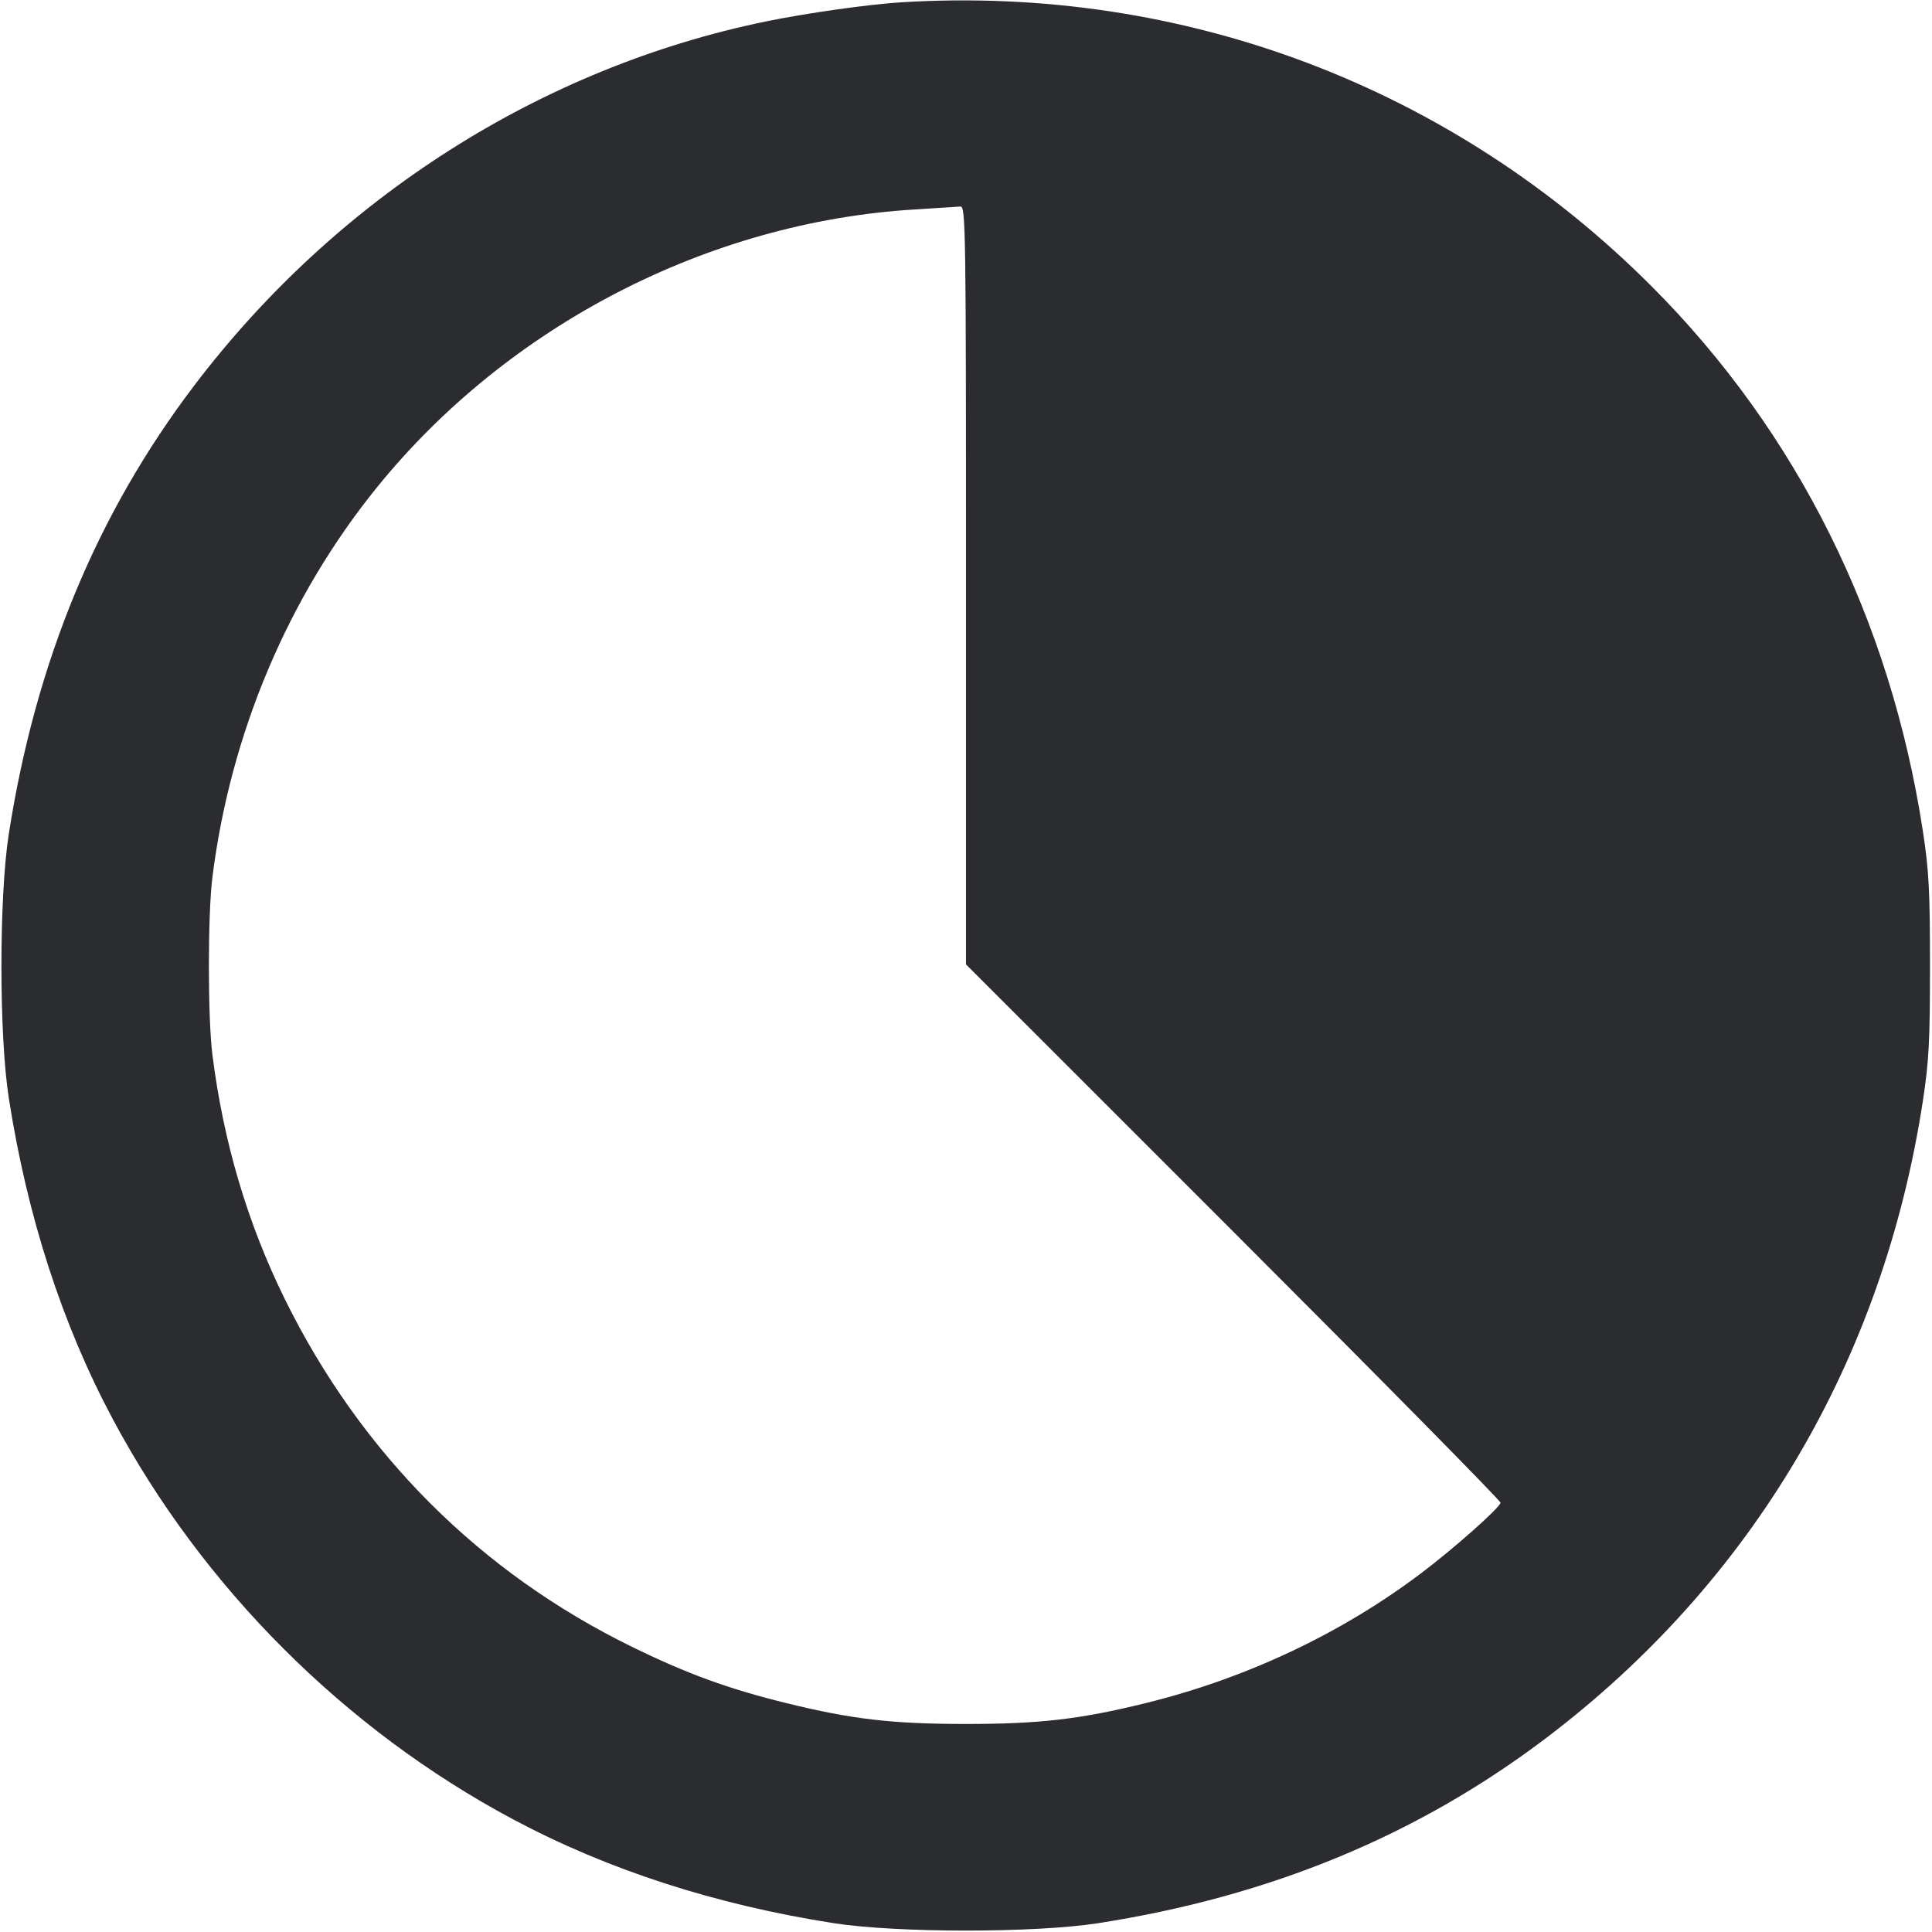 <svg width="56" height="56" viewBox="0 0 56 56" fill="none" xmlns="http://www.w3.org/2000/svg"><path d="M26.133 0.066 C 25.189 0.124,23.391 0.377,22.213 0.619 C 15.695 1.955,9.757 5.735,5.629 11.176 C 2.802 14.901,1.033 19.181,0.255 24.172 C -0.030 26.001,-0.030 29.999,0.255 31.828 C 0.790 35.261,1.802 38.387,3.269 41.134 C 5.870 46.008,9.992 50.130,14.866 52.731 C 17.613 54.198,20.739 55.210,24.172 55.745 C 26.001 56.030,29.999 56.030,31.828 55.745 C 36.821 54.967,41.098 53.198,44.828 50.368 C 50.793 45.843,54.580 39.436,55.734 31.920 C 55.911 30.767,55.942 30.186,55.942 28.000 C 55.942 25.814,55.911 25.233,55.734 24.080 C 54.793 17.951,52.095 12.531,47.880 8.306 C 42.109 2.521,34.309 -0.435,26.133 0.066 M28.000 16.964 L 28.000 27.954 35.747 35.700 C 40.007 39.960,43.493 43.496,43.493 43.556 C 43.493 43.686,42.143 44.885,41.176 45.613 C 38.863 47.355,36.117 48.649,33.214 49.364 C 31.308 49.834,30.136 49.970,28.000 49.970 C 25.864 49.970,24.692 49.834,22.786 49.364 C 21.114 48.952,19.926 48.519,18.340 47.745 C 13.912 45.582,10.463 42.132,8.258 37.660 C 7.174 35.462,6.473 33.094,6.156 30.567 C 6.021 29.485,6.021 26.515,6.156 25.433 C 6.678 21.265,8.347 17.311,10.928 14.124 C 14.726 9.435,20.531 6.435,26.507 6.072 C 27.148 6.033,27.747 5.995,27.837 5.987 C 27.991 5.974,28.000 6.554,28.000 16.964 " fill="#2B2C30" stroke="none" fill-rule="evenodd"></path></svg>